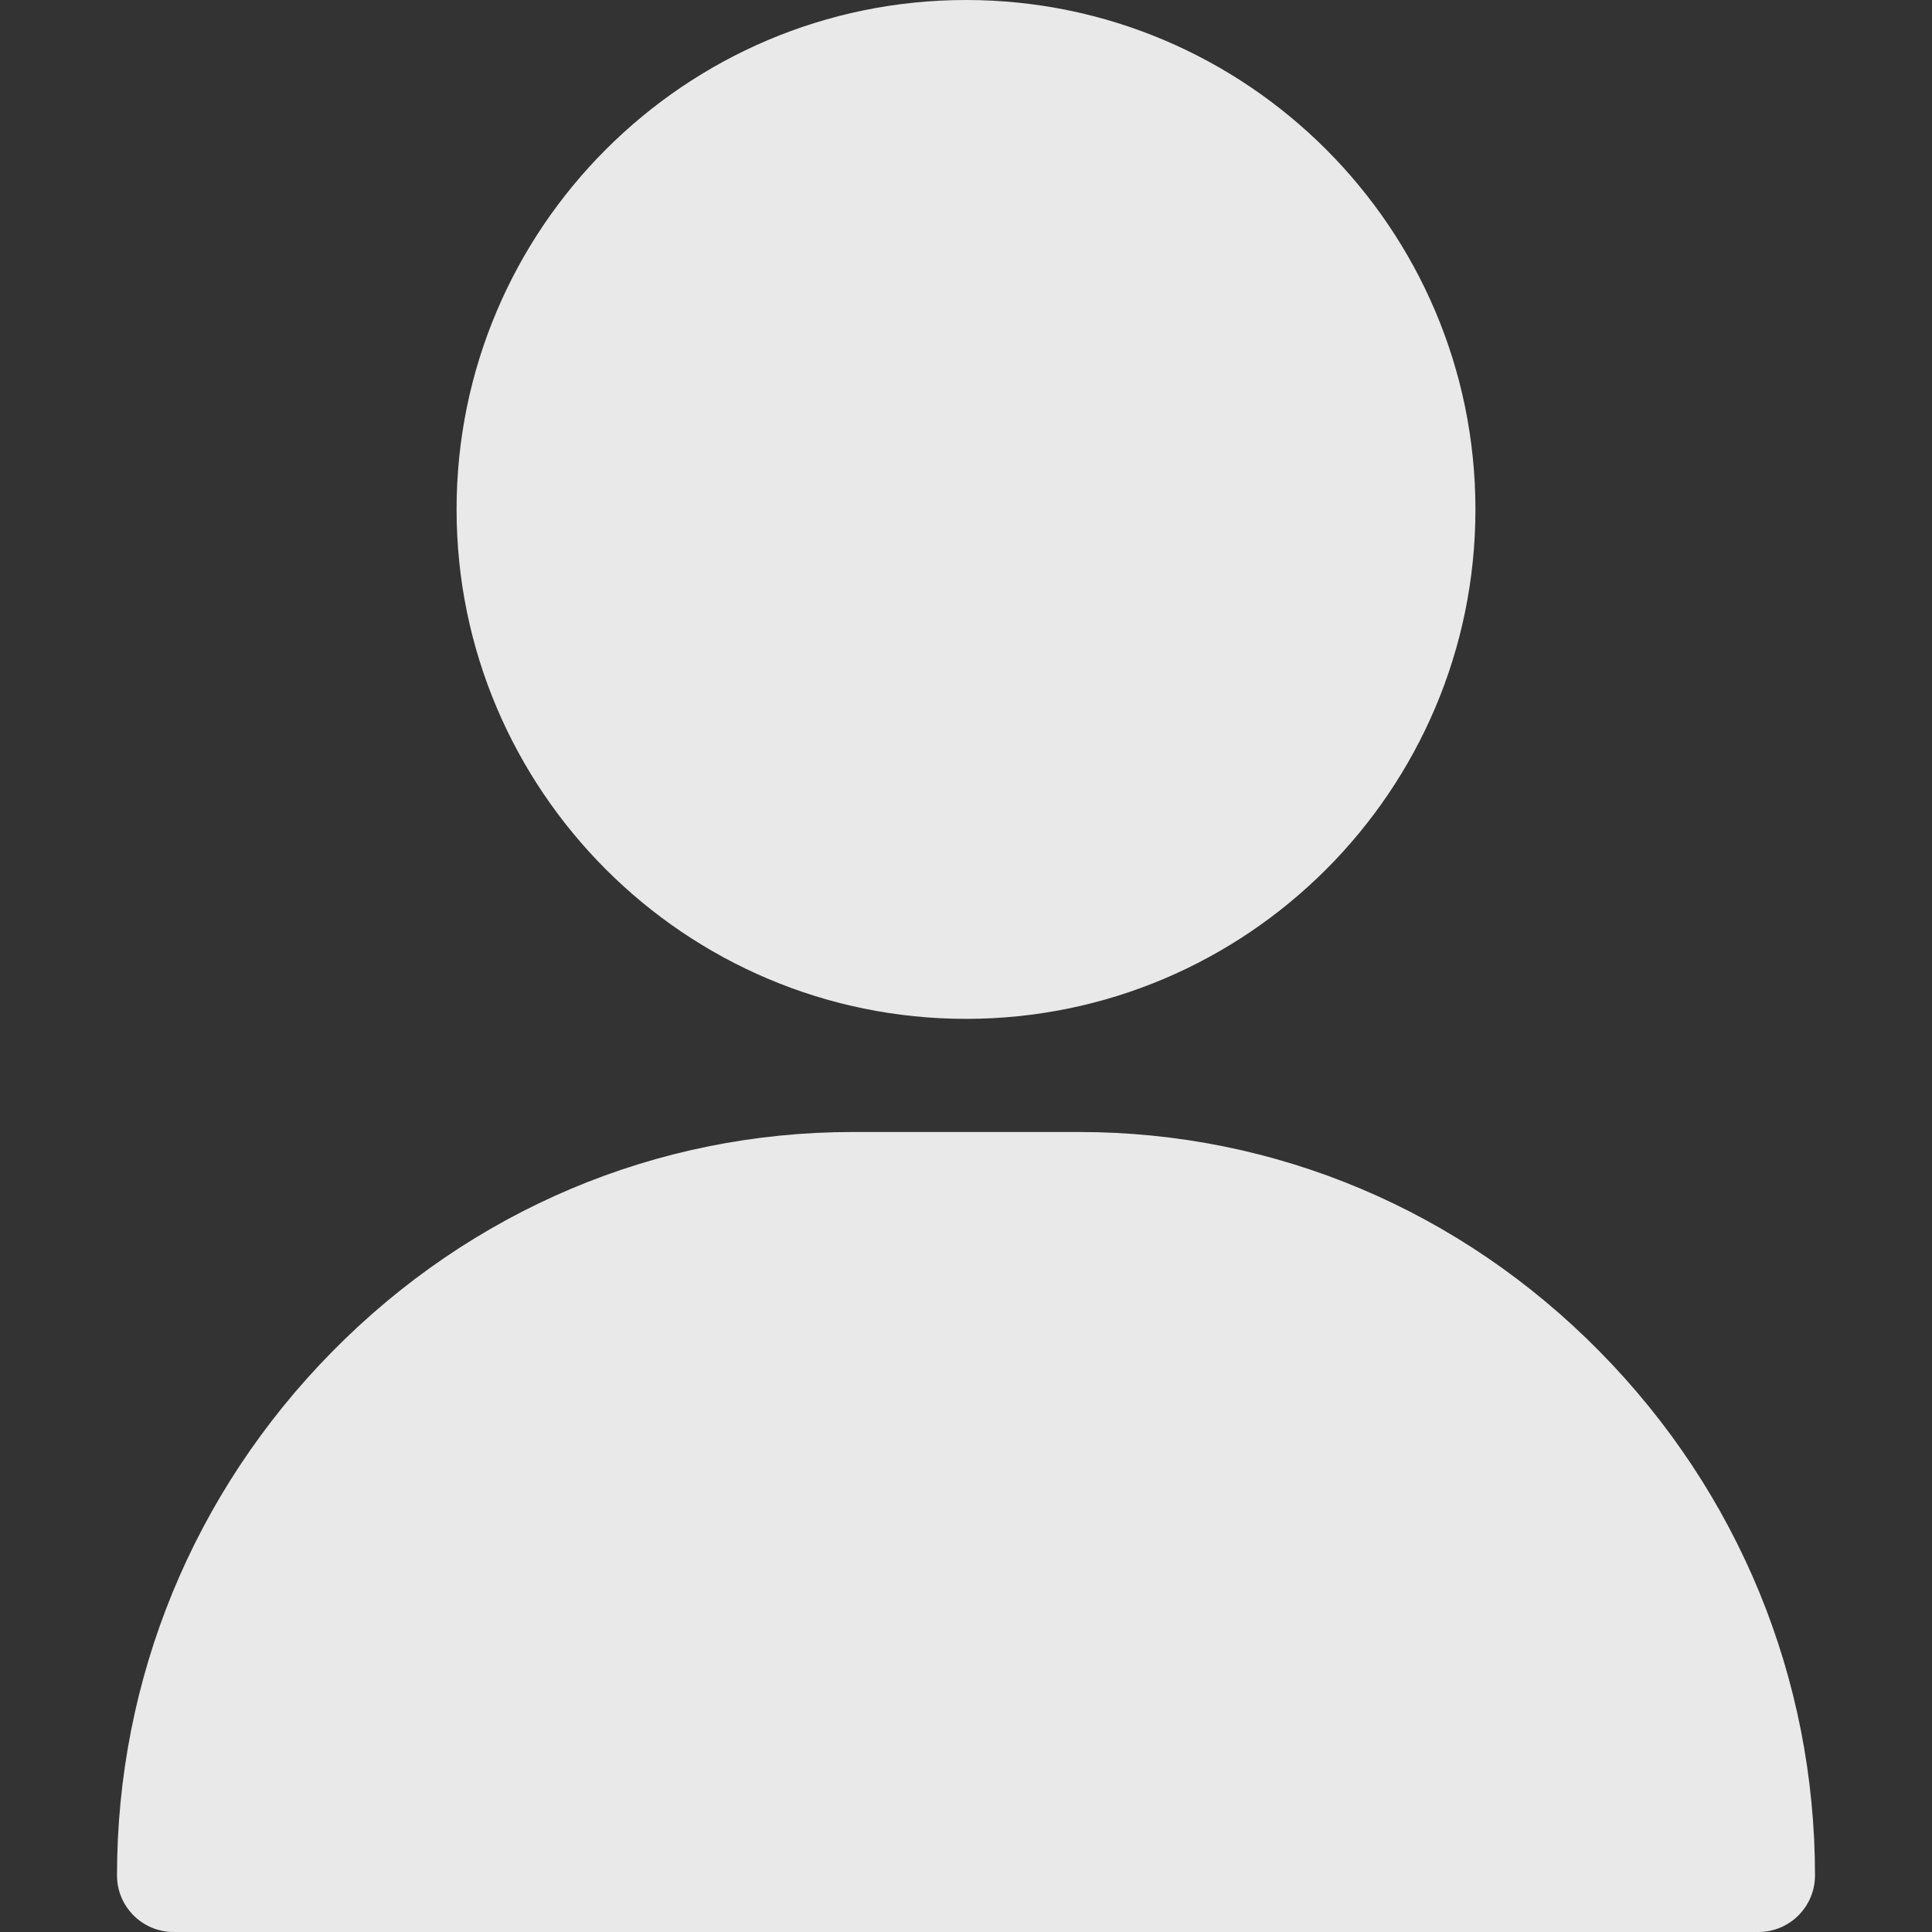 <svg width="25" height="25" viewBox="0 0 25 25" fill="none" xmlns="http://www.w3.org/2000/svg">
<rect x="0" y="0" width="25" height="25" fill="#333333" stroke="none"/>
<path d="M12.5 0C8.865 0 5.908 2.957 5.908 6.592C5.908 10.226 8.865 13.184 12.5 13.184C16.135 13.184 19.092 10.226 19.092 6.592C19.092 2.957 16.135 0 12.5 0Z" fill="white" fill-opacity="0.89"/>
<path d="M20.701 17.49C18.897 15.658 16.504 14.648 13.965 14.648H11.035C8.496 14.648 6.103 15.658 4.299 17.49C2.503 19.313 1.514 21.72 1.514 24.268C1.514 24.672 1.842 25 2.246 25H22.754C23.158 25 23.486 24.672 23.486 24.268C23.486 21.72 22.497 19.313 20.701 17.49Z" fill="white" fill-opacity="0.89"/>
</svg>
